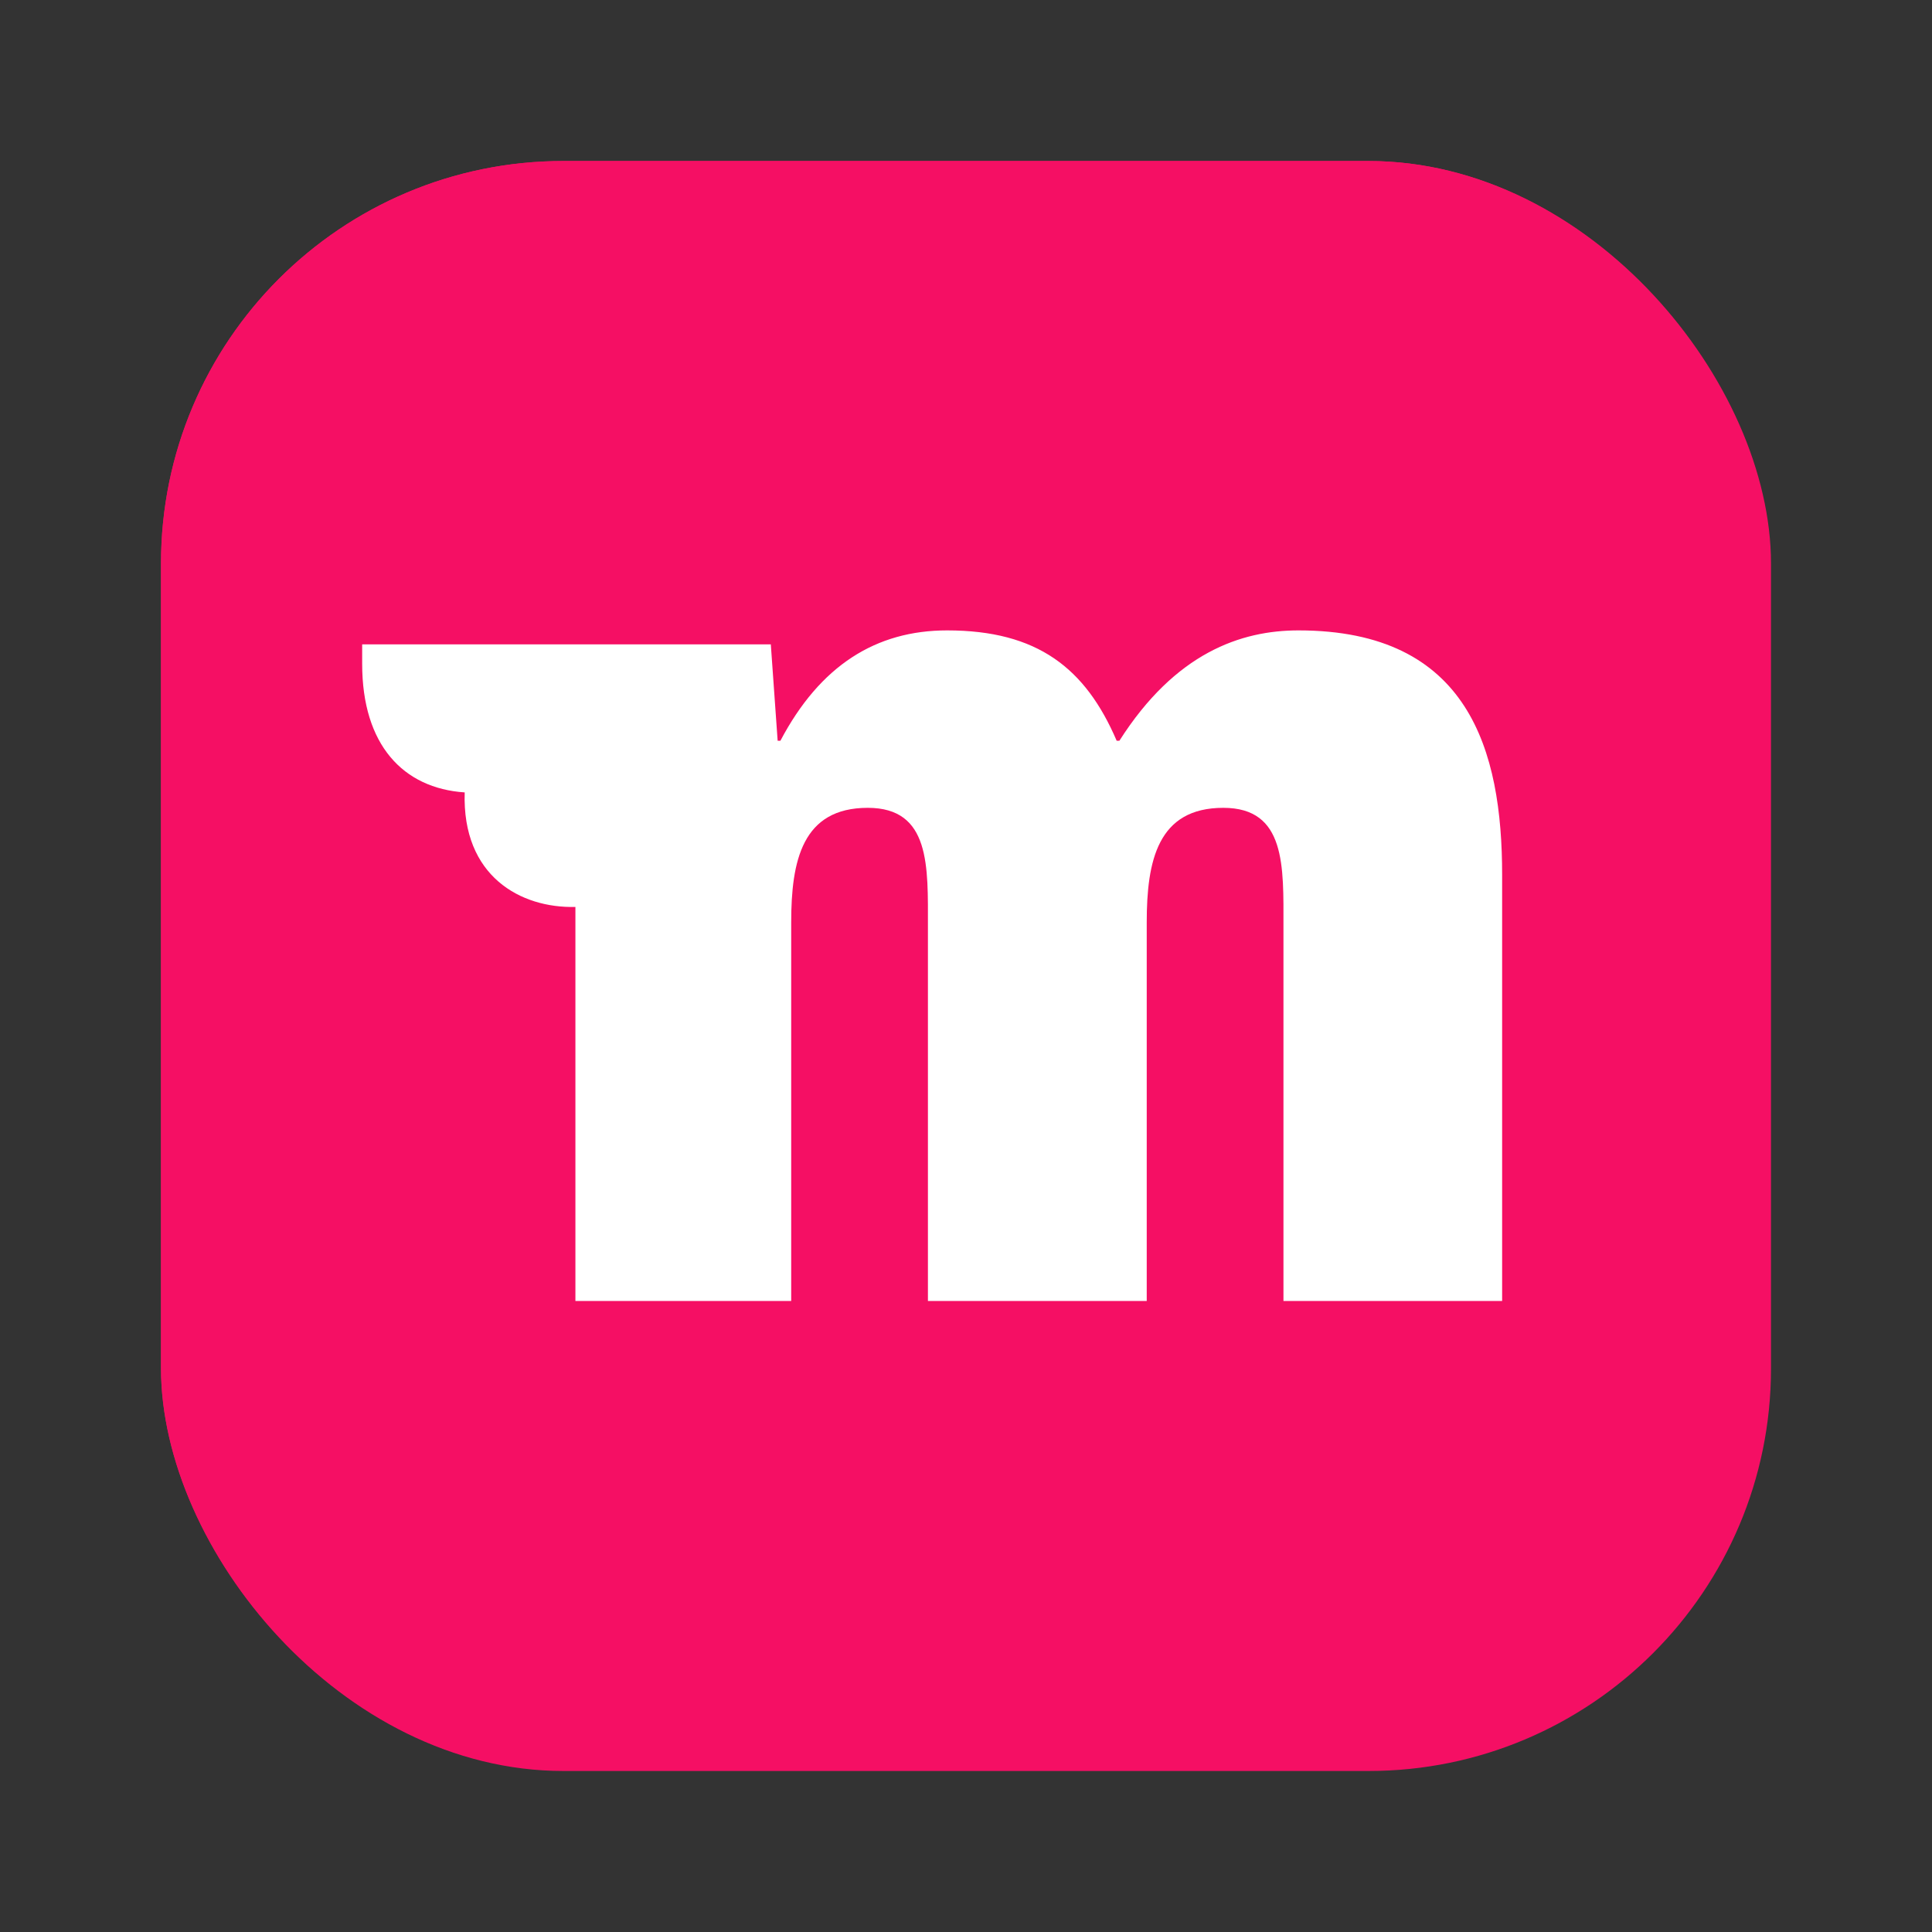 <?xml version="1.0" encoding="UTF-8" standalone="no"?>
<svg
   width="24"
   height="24"
   viewBox="0 0 24 24"
   fill="none"
   version="1.1"
   id="svg136"
   xmlns="http://www.w3.org/2000/svg"
   xmlns:svg="http://www.w3.org/2000/svg">
  <rect x="0" y="0" width="24" height="24" fill="#333333" stroke="none"/>
  <defs
     id="defs140" />
  <rect
     width="20"
     height="20"
     rx="5"
     fill="#f50f64"
     id="rect132"
     x="2"
     y="2"
     style="stroke-width:0.833" />
  <path
     d="M 9.579,8.007 9.664,9.205 h 0.034 c 0.493,-0.937 1.189,-1.372 2.072,-1.372 1.121,0 1.719,0.469 2.107,1.372 h 0.033 c 0.697,-1.094 1.512,-1.372 2.226,-1.372 2.118,0 2.531,1.494 2.531,3.037 v 5.296 h -2.718 v -4.653 c 0,-0.746 0.033,-1.476 -0.747,-1.476 -0.816,0 -0.951,0.66 -0.951,1.423 v 4.705 h -2.719 v -4.653 c 0,-0.746 0.034,-1.476 -0.747,-1.476 -0.815,0 -0.951,0.66 -0.951,1.423 v 4.705 H 7.15 V 11.27 C 6.47,11.288 5.74,10.888 5.775,9.847 5.01,9.795 4.5,9.257 4.5,8.25 V 8.007 Z"
     fill="#ffffff"
     id="path134"
     style="stroke-width:0.833" />
  <g
     id="g423"
     transform="matrix(0.833,0,0,0.833,2,2)">
    <rect
       width="24"
       height="24"
       rx="6"
       fill="#f50f64"
       id="rect417"
       x="0"
       y="0" />
    <path
       d="M 9.094,7.208 9.196,8.646 H 9.237 C 9.829,7.522 10.664,7 11.724,7 c 1.345,0 2.063,0.562 2.528,1.646 h 0.04 C 15.128,7.333 16.106,7 16.963,7 19.505,7 20,8.792 20,10.645 V 17 h -3.261 v -5.583 c 0,-0.895 0.04,-1.771 -0.897,-1.771 -0.979,0 -1.142,0.791 -1.142,1.708 V 17 h -3.263 v -5.583 c 0,-0.895 0.041,-1.771 -0.897,-1.771 -0.978,0 -1.142,0.791 -1.142,1.708 V 17 H 6.18 V 11.124 C 5.364,11.145 4.488,10.666 4.529,9.416 3.612,9.355 3,8.708 3,7.5 V 7.208 Z"
       fill="#ffffff"
       id="path419" />
  </g>
</svg>
